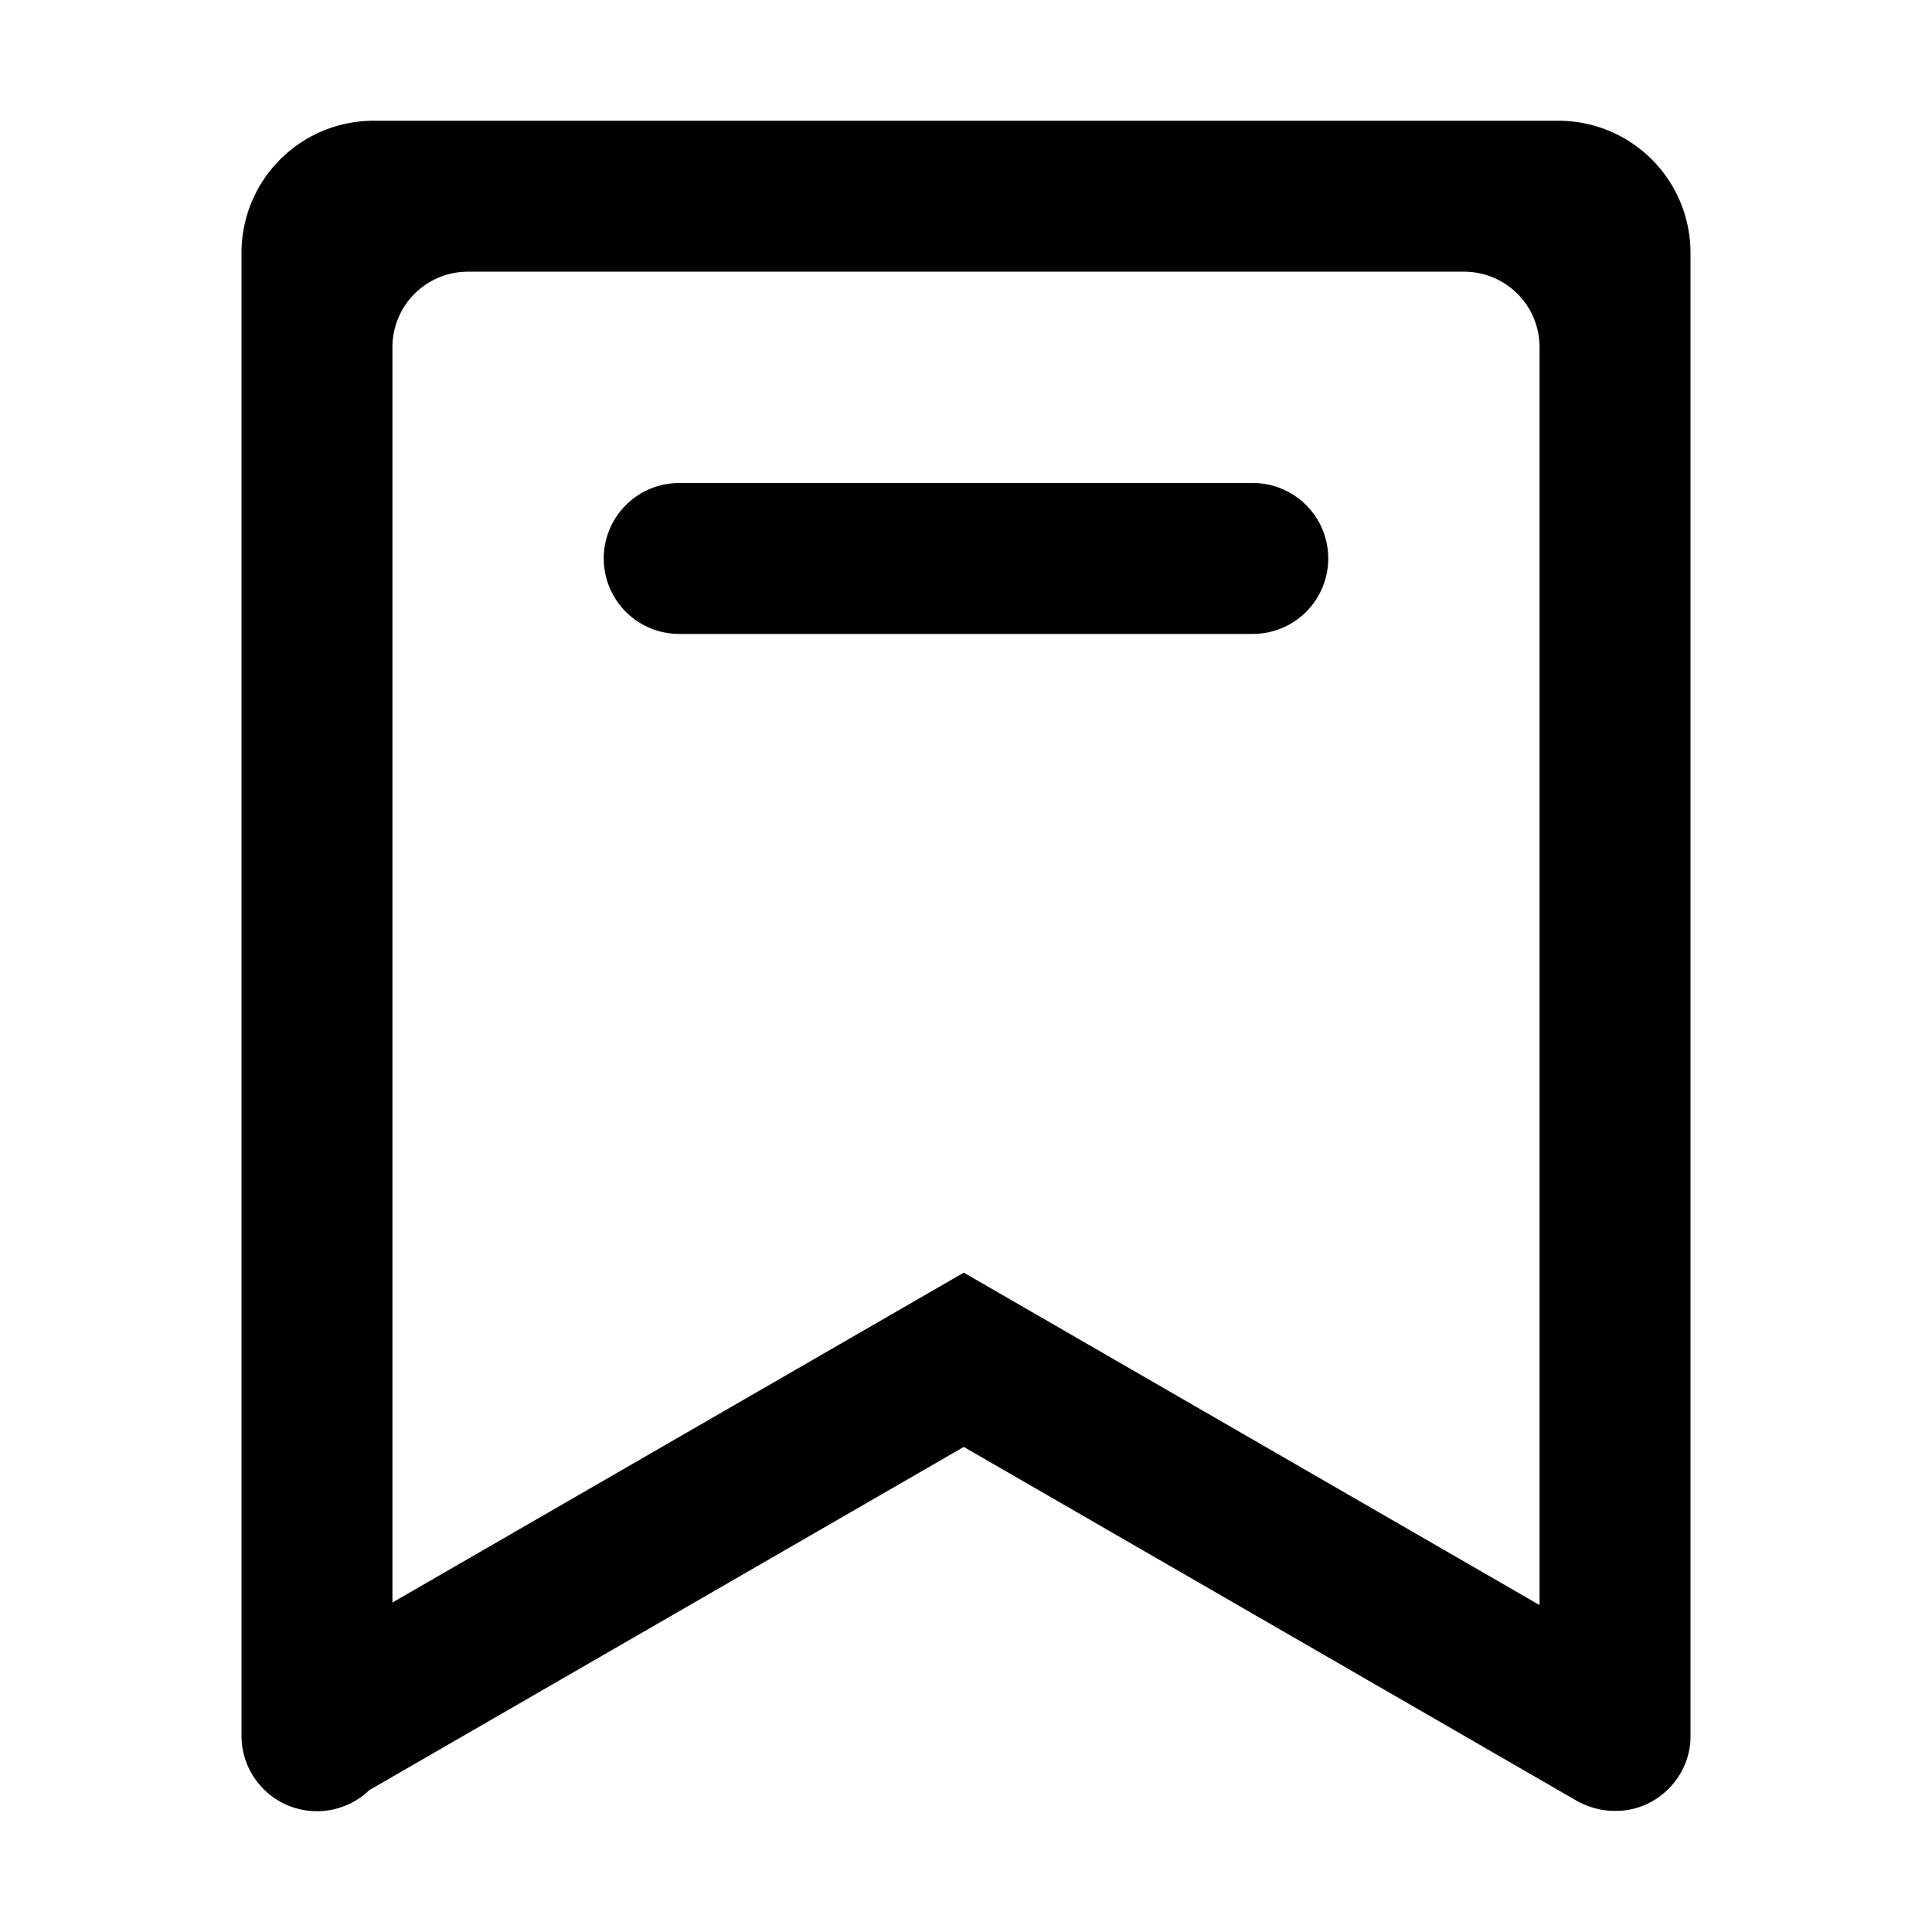 <?xml version="1.0" standalone="no"?><!DOCTYPE svg PUBLIC "-//W3C//DTD SVG 1.1//EN" "http://www.w3.org/Graphics/SVG/1.1/DTD/svg11.dtd"><svg t="1725980494294" class="icon" viewBox="0 0 1024 1024" version="1.1" xmlns="http://www.w3.org/2000/svg" p-id="7085" xmlns:xlink="http://www.w3.org/1999/xlink" width="200" height="200"><path d="M826 64H198a70 70 0 0 0-70 70v786a40 40 0 0 0 67.72 28.82l315.1-181.92L836 954.63h0.09c0.55 0.32 1.11 0.62 1.68 0.91h0.09c0.57 0.29 1.14 0.57 1.73 0.83h0.11c0.56 0.25 1.12 0.49 1.7 0.71l0.2 0.08c0.52 0.21 1.06 0.4 1.59 0.58l0.34 0.11c0.48 0.16 1 0.31 1.45 0.45l0.52 0.14c0.42 0.12 0.85 0.23 1.28 0.33l0.71 0.16 1.12 0.22 0.9 0.17 1 0.14 1.06 0.13c0.28 0 0.57 0.06 0.86 0.09l1.15 0.09h3.9c0.38 0 0.76 0 1.13-0.05h0.63c0.49 0 1-0.08 1.47-0.14h0.18a39.68 39.68 0 0 0 17.72-6.65l0.17-0.12c0.46-0.32 0.91-0.64 1.35-1l0.62-0.49c0.29-0.23 0.59-0.45 0.87-0.69s0.51-0.44 0.76-0.66 0.47-0.4 0.69-0.61 0.49-0.45 0.73-0.68l0.69-0.68c0.2-0.2 0.39-0.41 0.58-0.61s0.54-0.56 0.8-0.85l0.4-0.47c0.32-0.36 0.63-0.72 0.93-1.1l0.21-0.27c0.37-0.46 0.72-0.92 1.06-1.4l0.05-0.06a40 40 0 0 0 5.48-10.63c0.2-0.58 0.37-1.17 0.54-1.76l0.06-0.22c0.15-0.52 0.27-1 0.4-1.55 0-0.16 0.07-0.31 0.1-0.47 0.1-0.43 0.19-0.88 0.27-1.32l0.12-0.71c0.06-0.37 0.12-0.74 0.17-1.12l0.12-0.92 0.09-1c0-0.35 0.06-0.71 0.08-1.07s0-0.58 0.05-0.88v-1.12V134a70 70 0 0 0-70-70z m-10 786.72l-225.18-130-80-46.19-80 46.19L208 849.36V184a40 40 0 0 1 40-40h528a40 40 0 0 1 40 40z" p-id="7086"></path><path d="M664 256H360a40 40 0 0 0 0 80h304a40 40 0 0 0 0-80z" p-id="7087"></path></svg>